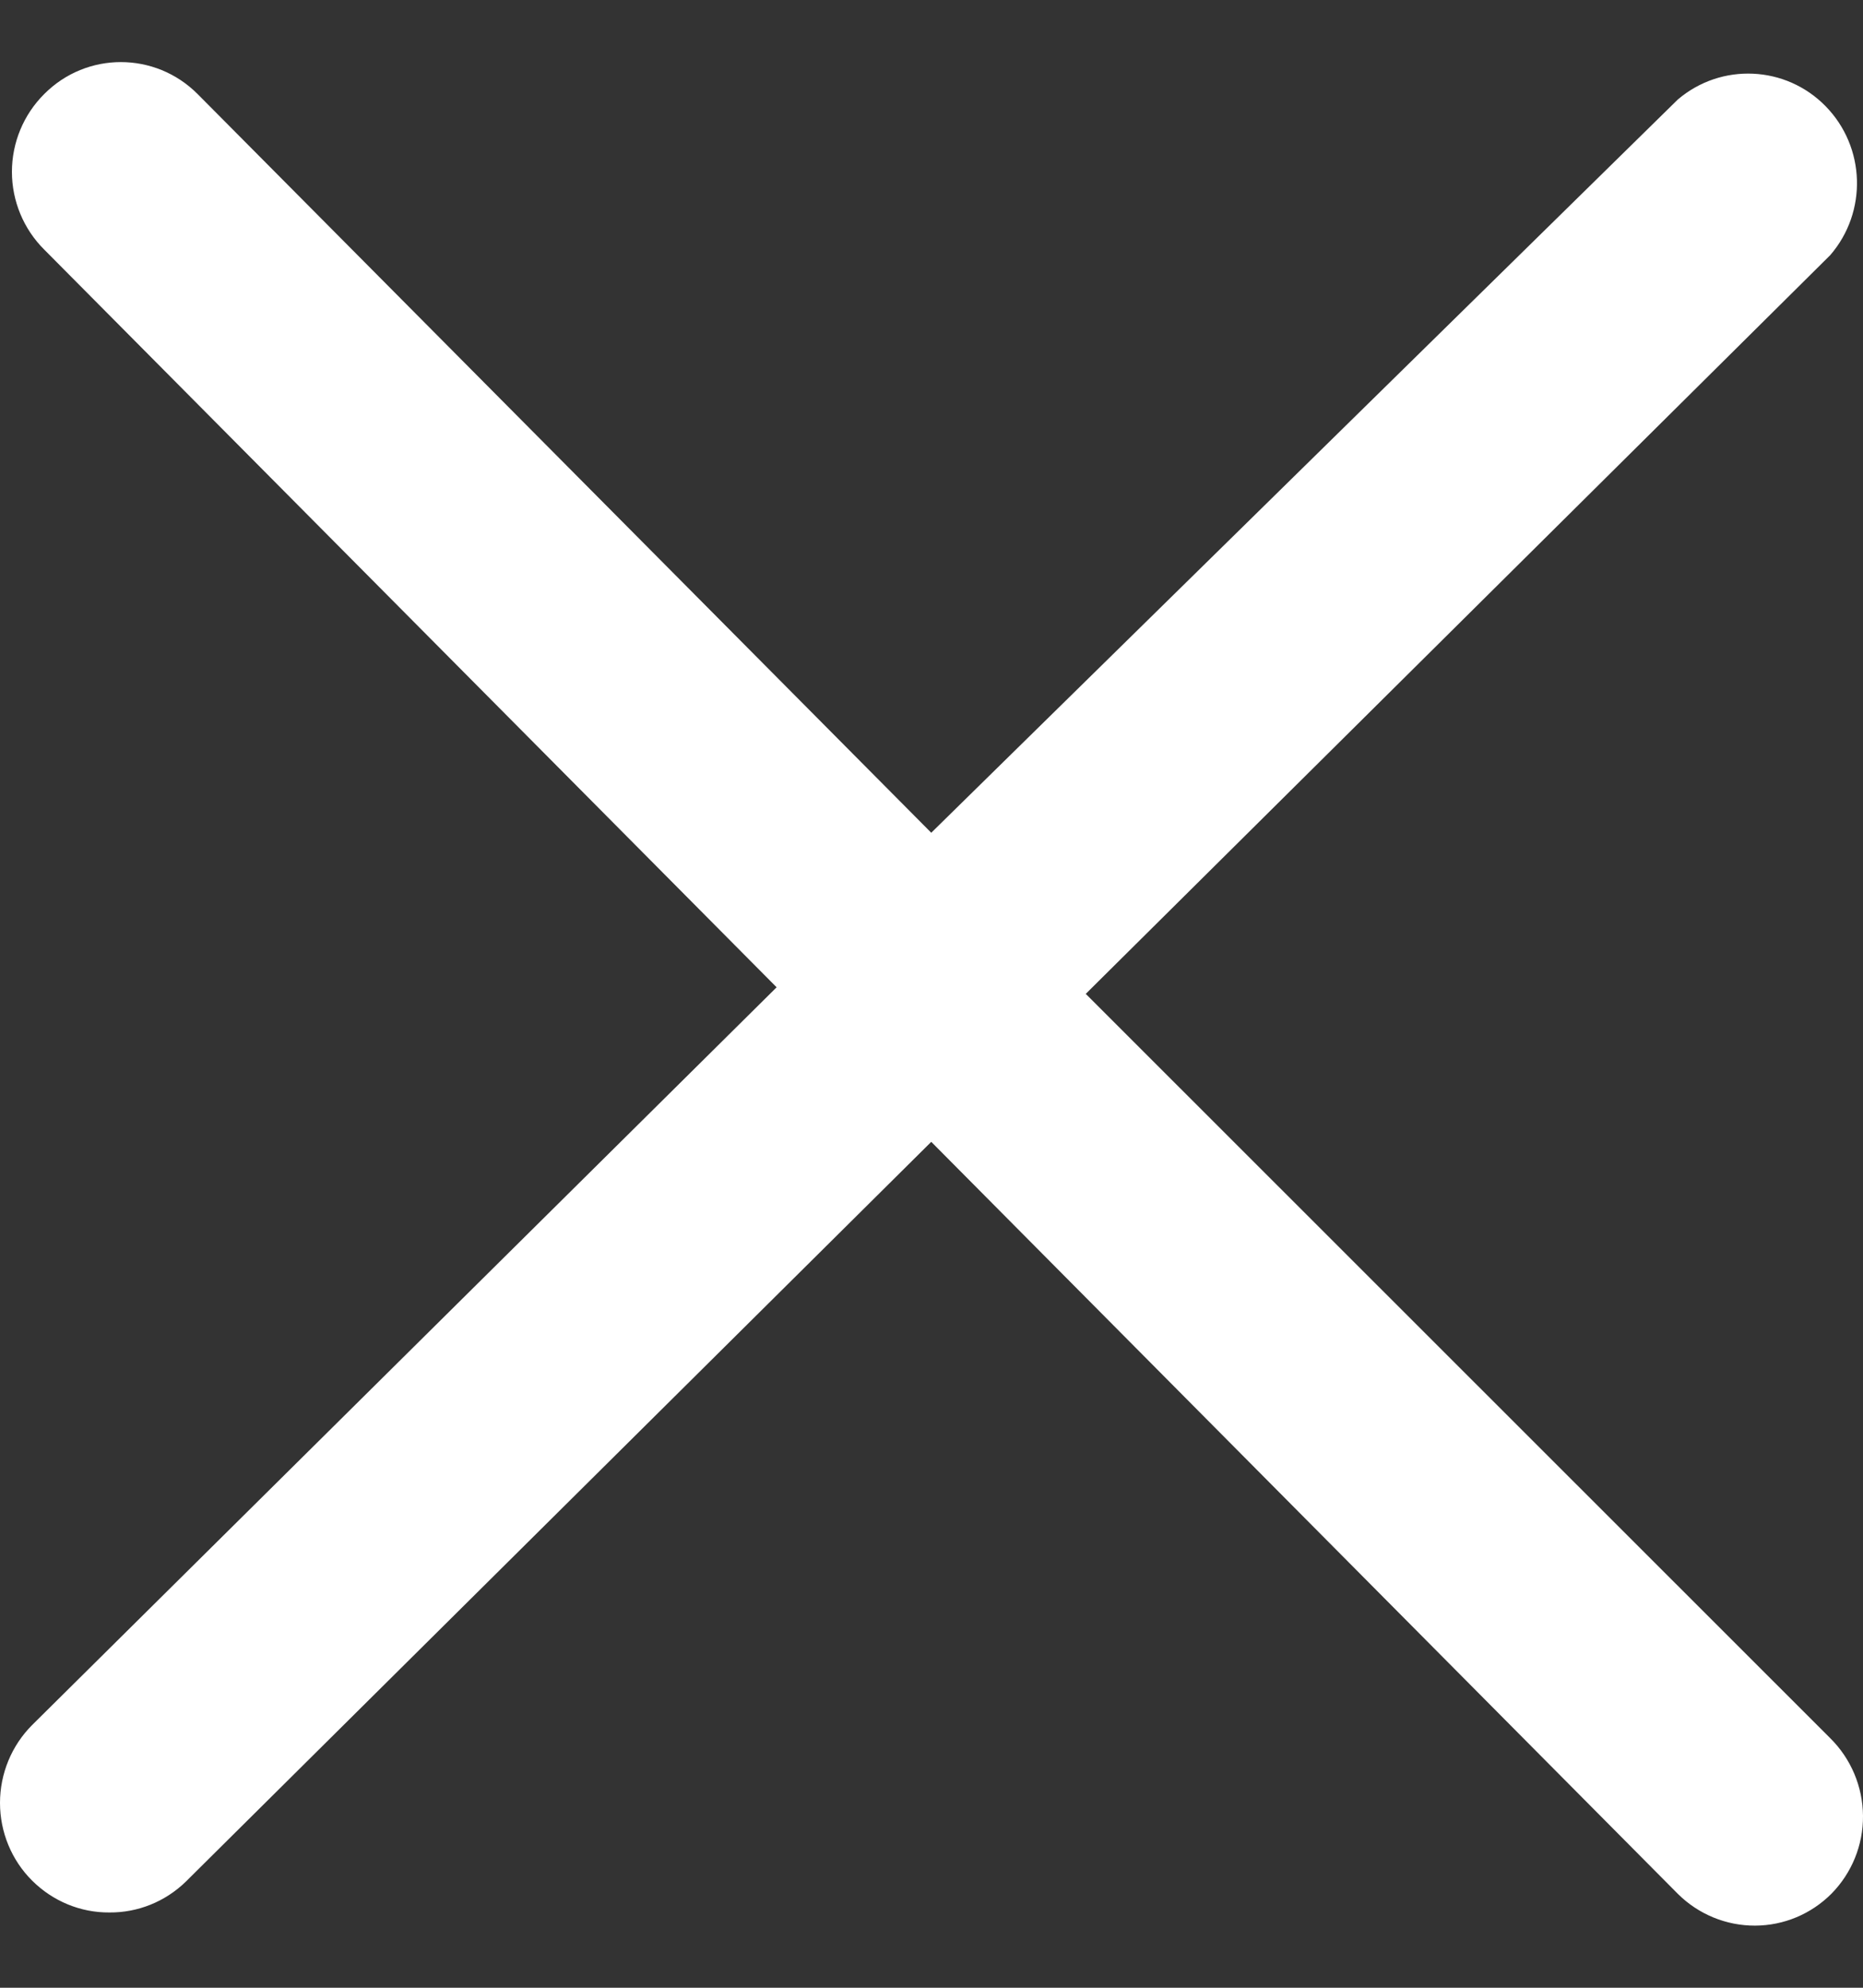 <svg width="15" height="16" viewBox="0 0 15 16" fill="none" xmlns="http://www.w3.org/2000/svg">
<rect x="0" y="0" width="15" height="16" fill="#333333" stroke="none"/>
<path d="M14.736 13.991L8.742 8L14.736 2.054C15.037 1.706 15.021 1.184 14.699 0.855C14.378 0.527 13.859 0.503 13.509 0.801L7.498 6.703L1.591 0.757C1.249 0.414 0.697 0.414 0.356 0.757C0.19 0.922 0.096 1.148 0.096 1.383C0.096 1.618 0.19 1.844 0.356 2.009L6.253 7.947L0.259 13.885C0.093 14.051 0 14.277 0 14.512C0 14.747 0.093 14.973 0.259 15.138C0.425 15.303 0.648 15.396 0.881 15.394C1.11 15.396 1.33 15.307 1.495 15.147L7.498 9.191L13.509 15.244C13.675 15.409 13.899 15.501 14.132 15.5C14.362 15.499 14.582 15.407 14.745 15.244C14.91 15.077 15.002 14.851 15 14.616C14.998 14.381 14.903 14.156 14.736 13.991Z" fill="white"/>
</svg>
